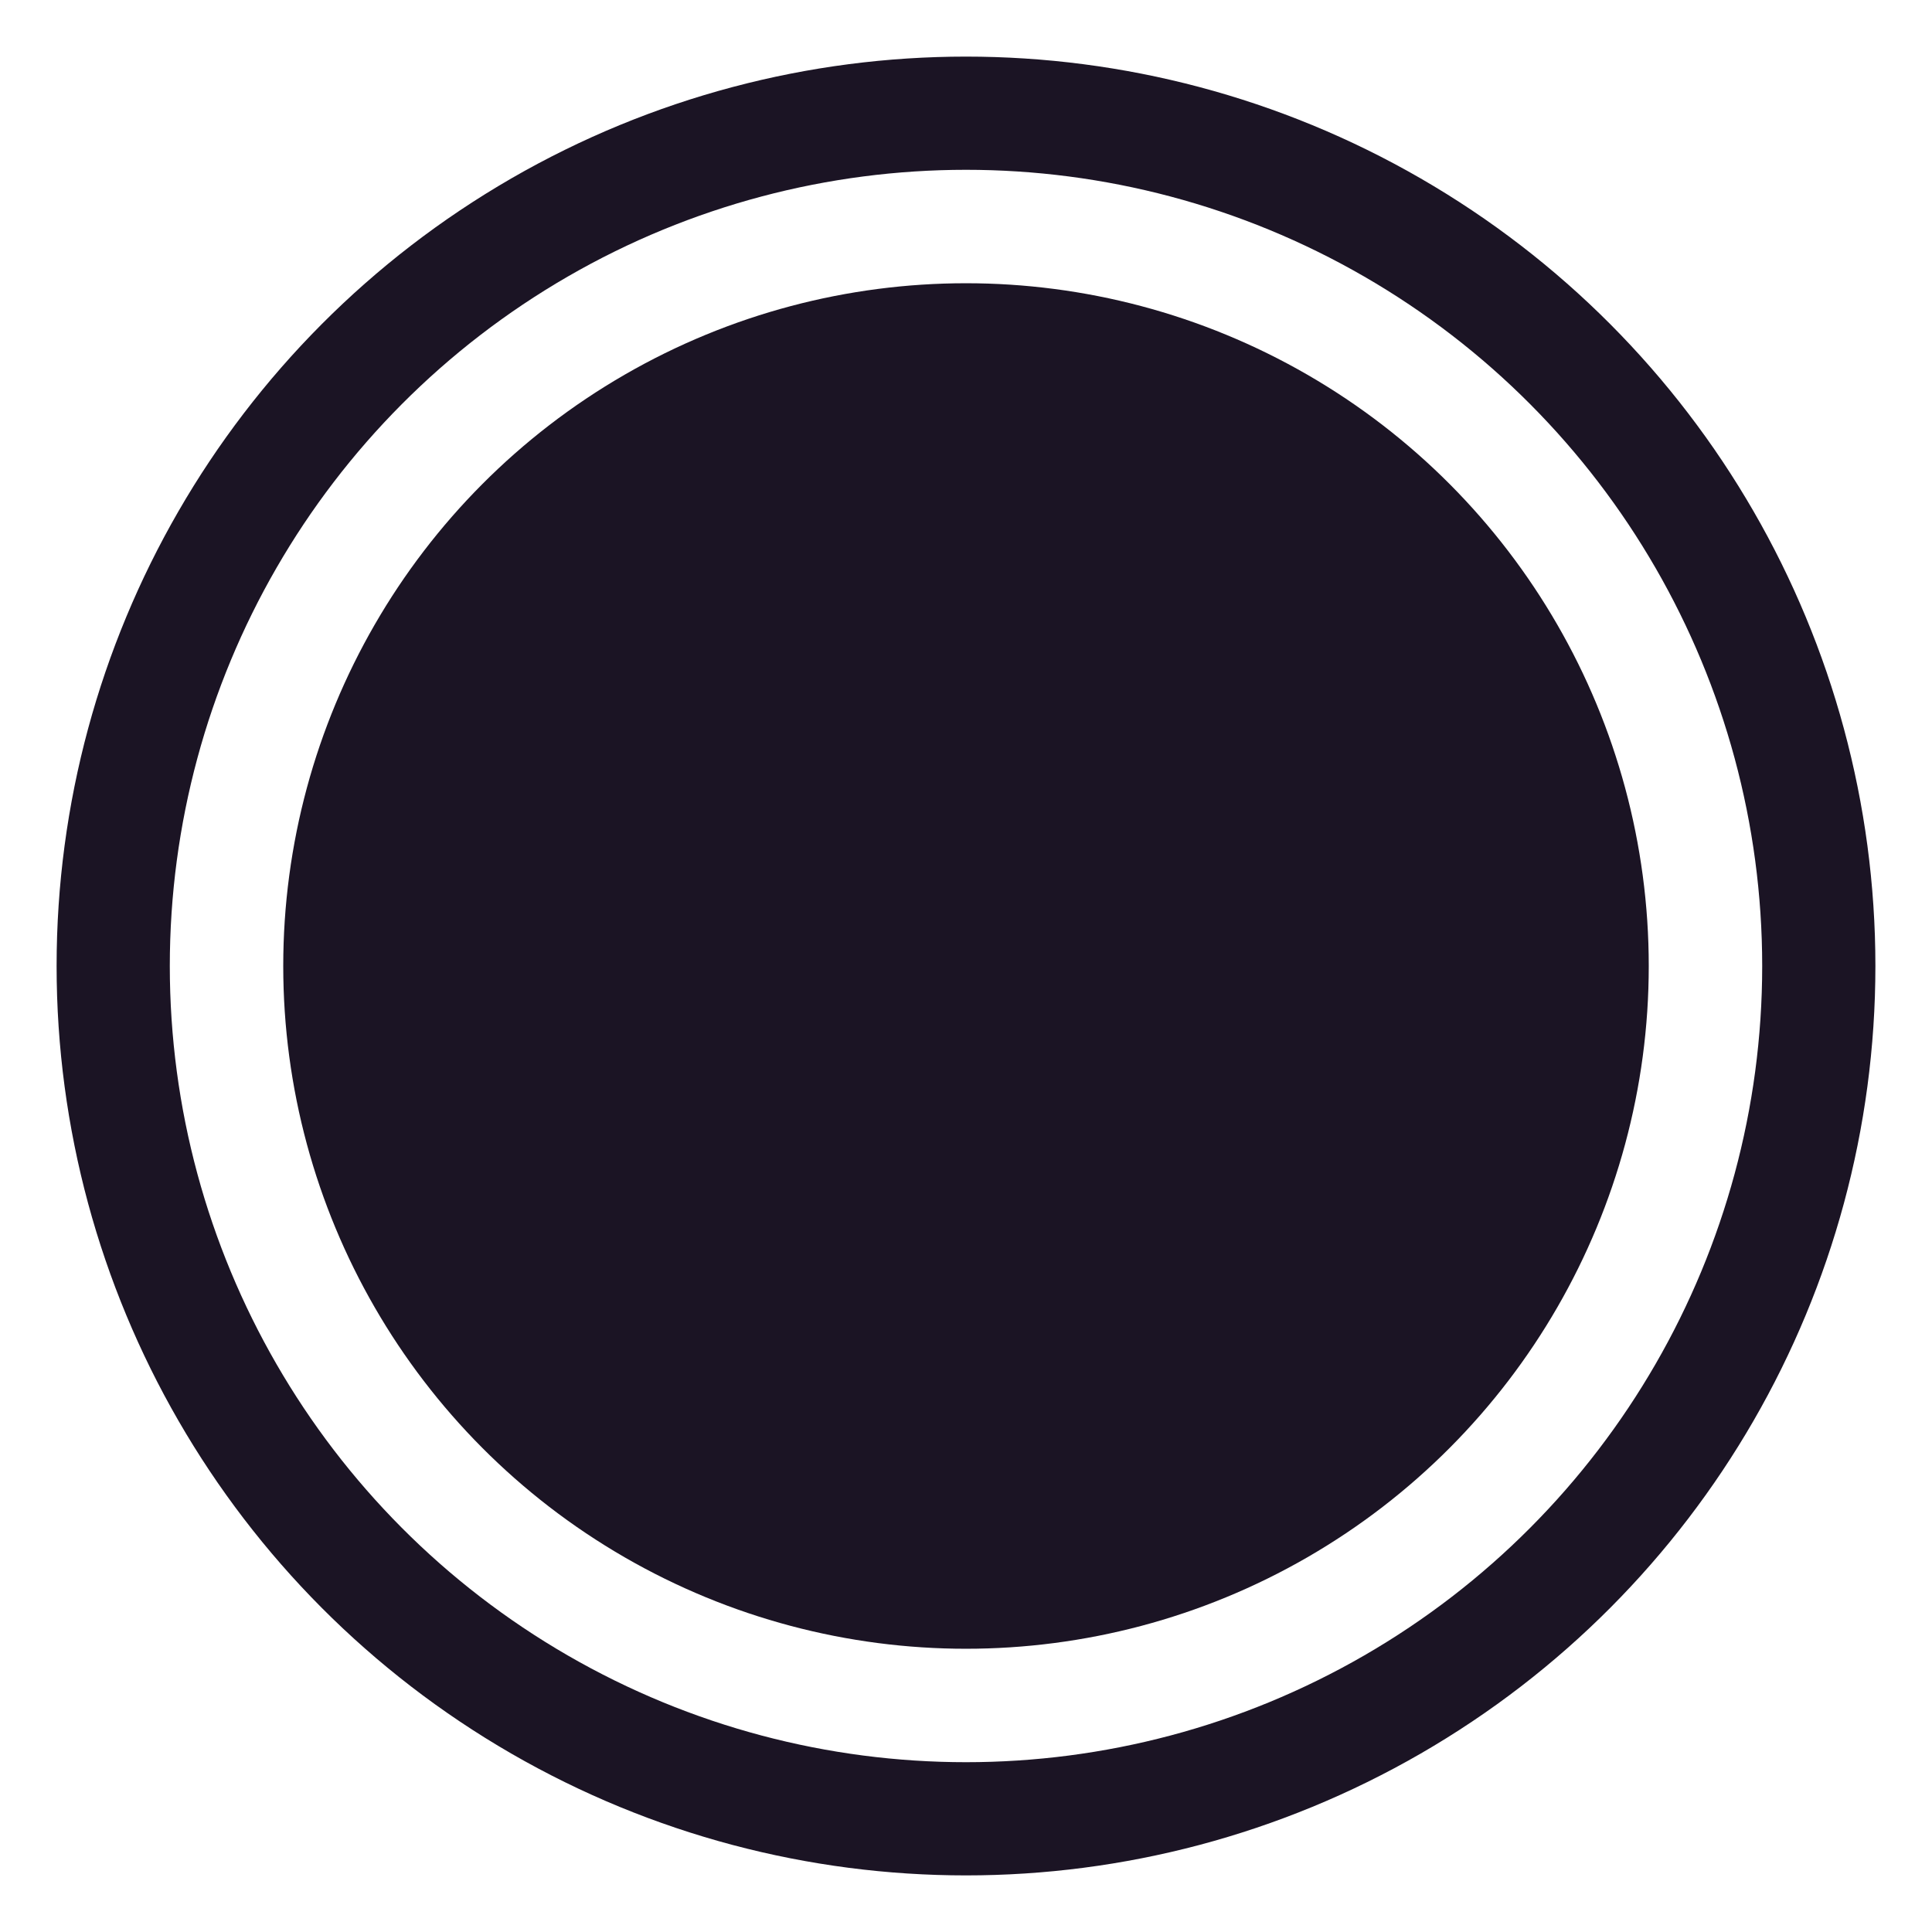 <svg xmlns="http://www.w3.org/2000/svg" xmlns:xlink="http://www.w3.org/1999/xlink" width="512" height="512" viewBox="0 0 512 512">
  <defs>
    <style>
      .cls-1 {
        filter: url(#filter);
      }

      .cls-2 {
        fill: none;
        stroke: #1b1424;
        stroke-width: 30px;
      }

      .cls-3 {
        fill: #1b1424;
      }
    </style>
    <filter id="filter" filterUnits="userSpaceOnUse">
      <feFlood result="flood" flood-color="#fff"/>
      <feComposite result="composite" operator="in" in2="SourceGraphic"/>
      <feBlend result="blend" in2="SourceGraphic"/>
    </filter>
  </defs>
  <g id="Grupo_1" data-name="Grupo 1" class="cls-1">
    <circle id="Elipse_1" data-name="Elipse 1" class="cls-2" cx="256" cy="256" r="226"/>
    <circle id="Elipse_1_copia" data-name="Elipse 1 copia" class="cls-3" cx="256" cy="256" r="180.938"/>
  </g>
</svg>
